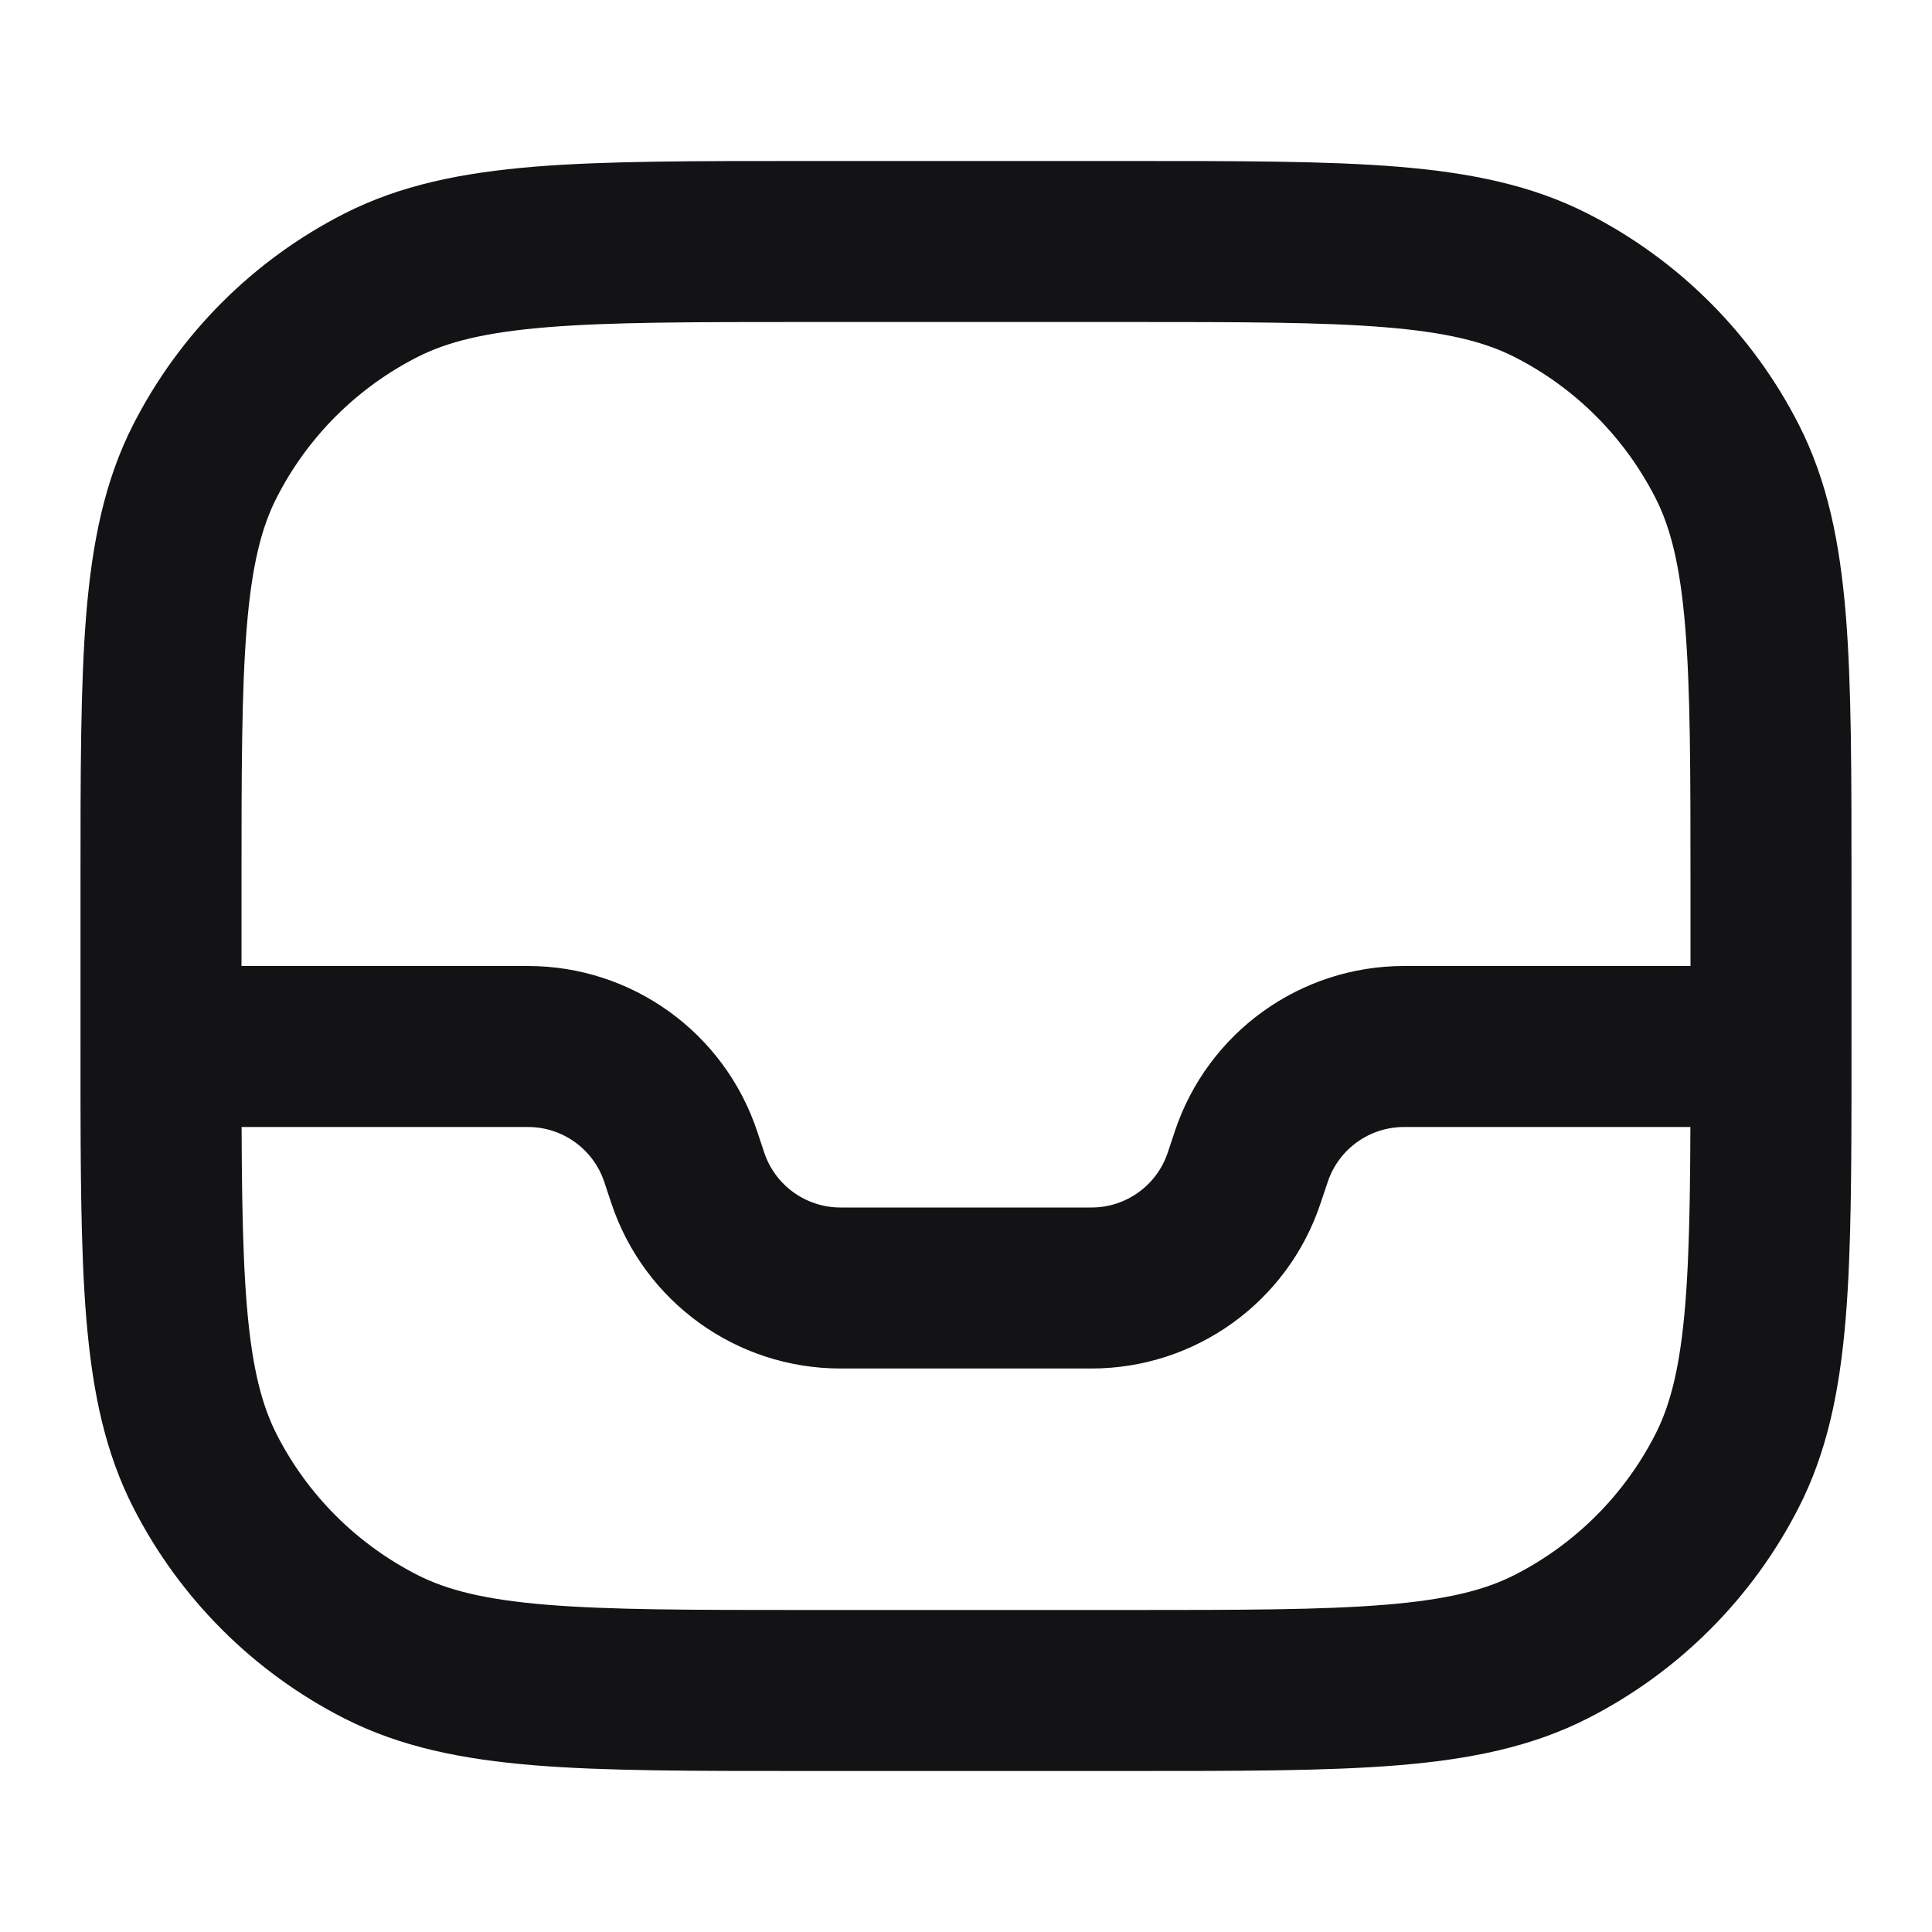 <svg width="24" height="24" viewBox="0 0 24 24" fill="none" xmlns="http://www.w3.org/2000/svg">
<path d="M14 21V20V21ZM10 21V22V21ZM2 13H1H2ZM2 11H3H2ZM14 3V4V3ZM22 11H21H22ZM22 13H23H22ZM19.27 3.545L18.816 4.436V4.436L19.27 3.545ZM21.455 5.73L22.346 5.276V5.276L21.455 5.73ZM2.545 5.73L3.436 6.184L2.545 5.73ZM4.73 3.545L5.184 4.436L4.73 3.545ZM4.73 20.455L4.276 21.346H4.276L4.73 20.455ZM2.545 18.27L3.436 17.816L3.436 17.816L2.545 18.27ZM19.27 20.455L18.816 19.564L19.27 20.455ZM21.455 18.27L20.564 17.816L21.455 18.27ZM2 13.268L1.499 12.402C1.19 12.581 1 12.911 1 13.268L2 13.268ZM8.456 14.367L9.405 14.051L9.405 14.051L8.456 14.367ZM8.544 14.633L7.595 14.949L7.595 14.949L8.544 14.633ZM15.456 14.633L16.404 14.949L15.456 14.633ZM15.544 14.367L14.595 14.051L14.595 14.051L15.544 14.367ZM22 13.268L23 13.268C23 12.911 22.81 12.581 22.501 12.402L22 13.268ZM14 20H10V22H14V20ZM3 13V11H1V13H3ZM10 4H14V2H10V4ZM21 11V13H23V11H21ZM14 4C15.417 4 16.419 4.001 17.203 4.065C17.974 4.128 18.446 4.247 18.816 4.436L19.724 2.654C19.025 2.298 18.261 2.145 17.365 2.071C16.482 1.999 15.384 2 14 2V4ZM23 11C23 9.616 23.001 8.519 22.929 7.635C22.855 6.739 22.702 5.975 22.346 5.276L20.564 6.184C20.753 6.554 20.872 7.026 20.935 7.797C20.999 8.581 21 9.583 21 11H23ZM18.816 4.436C19.569 4.819 20.18 5.431 20.564 6.184L22.346 5.276C21.771 4.147 20.853 3.229 19.724 2.654L18.816 4.436ZM3 11C3 9.583 3.001 8.581 3.065 7.797C3.128 7.026 3.247 6.554 3.436 6.184L1.654 5.276C1.298 5.975 1.145 6.739 1.071 7.635C0.999 8.519 1 9.616 1 11H3ZM10 2C8.616 2 7.519 1.999 6.635 2.071C5.739 2.145 4.975 2.298 4.276 2.654L5.184 4.436C5.554 4.247 6.026 4.128 6.797 4.065C7.581 4.001 8.583 4 10 4V2ZM3.436 6.184C3.819 5.431 4.431 4.819 5.184 4.436L4.276 2.654C3.147 3.229 2.229 4.147 1.654 5.276L3.436 6.184ZM10 20C8.583 20 7.581 19.999 6.797 19.935C6.026 19.872 5.554 19.753 5.184 19.564L4.276 21.346C4.975 21.702 5.739 21.855 6.635 21.929C7.519 22.001 8.616 22 10 22V20ZM1 13C1 14.384 0.999 15.482 1.071 16.365C1.145 17.261 1.298 18.025 1.654 18.724L3.436 17.816C3.247 17.446 3.128 16.974 3.065 16.203C3.001 15.419 3 14.417 3 13H1ZM5.184 19.564C4.431 19.18 3.819 18.569 3.436 17.816L1.654 18.724C2.229 19.853 3.147 20.771 4.276 21.346L5.184 19.564ZM14 22C15.384 22 16.482 22.001 17.365 21.929C18.261 21.855 19.025 21.702 19.724 21.346L18.816 19.564C18.446 19.753 17.974 19.872 17.203 19.935C16.419 19.999 15.417 20 14 20V22ZM21 13C21 14.417 20.999 15.419 20.935 16.203C20.872 16.974 20.753 17.446 20.564 17.816L22.346 18.724C22.702 18.025 22.855 17.261 22.929 16.365C23.001 15.482 23 14.384 23 13H21ZM19.724 21.346C20.853 20.771 21.771 19.853 22.346 18.724L20.564 17.816C20.18 18.569 19.569 19.18 18.816 19.564L19.724 21.346ZM1 13.268C1 14.566 1.004 15.606 1.079 16.453C1.155 17.311 1.309 18.047 1.654 18.724L3.436 17.816C3.254 17.458 3.136 17.005 3.071 16.276C3.006 15.536 3 14.592 3 13.267L1 13.268ZM2.501 14.133C2.647 14.049 2.816 14 3 14V12C2.455 12 1.942 12.146 1.499 12.402L2.501 14.133ZM3 14H6.558V12H3V14ZM6.558 14C6.989 14 7.371 14.275 7.507 14.684L9.405 14.051C8.996 12.826 7.85 12 6.558 12V14ZM7.507 14.684L7.595 14.949L9.493 14.316L9.405 14.051L7.507 14.684ZM7.595 14.949C8.004 16.174 9.15 17 10.441 17V15C10.011 15 9.629 14.725 9.493 14.316L7.595 14.949ZM10.441 17H13.559V15H10.441V17ZM13.559 17C14.85 17 15.996 16.174 16.404 14.949L14.507 14.316C14.371 14.725 13.989 15 13.559 15V17ZM16.404 14.949L16.493 14.684L14.595 14.051L14.507 14.316L16.404 14.949ZM16.493 14.684C16.629 14.275 17.011 14 17.442 14V12C16.15 12 15.004 12.826 14.595 14.051L16.493 14.684ZM17.442 14H21V12H17.442V14ZM21 14C21.184 14 21.353 14.049 21.499 14.133L22.501 12.402C22.058 12.146 21.545 12 21 12V14ZM22.346 18.724C22.691 18.047 22.845 17.311 22.921 16.453C22.996 15.606 23 14.566 23 13.268L21 13.267C21 14.592 20.994 15.536 20.929 16.276C20.864 17.005 20.747 17.458 20.564 17.816L22.346 18.724Z" fill="#131316"/>
</svg>
